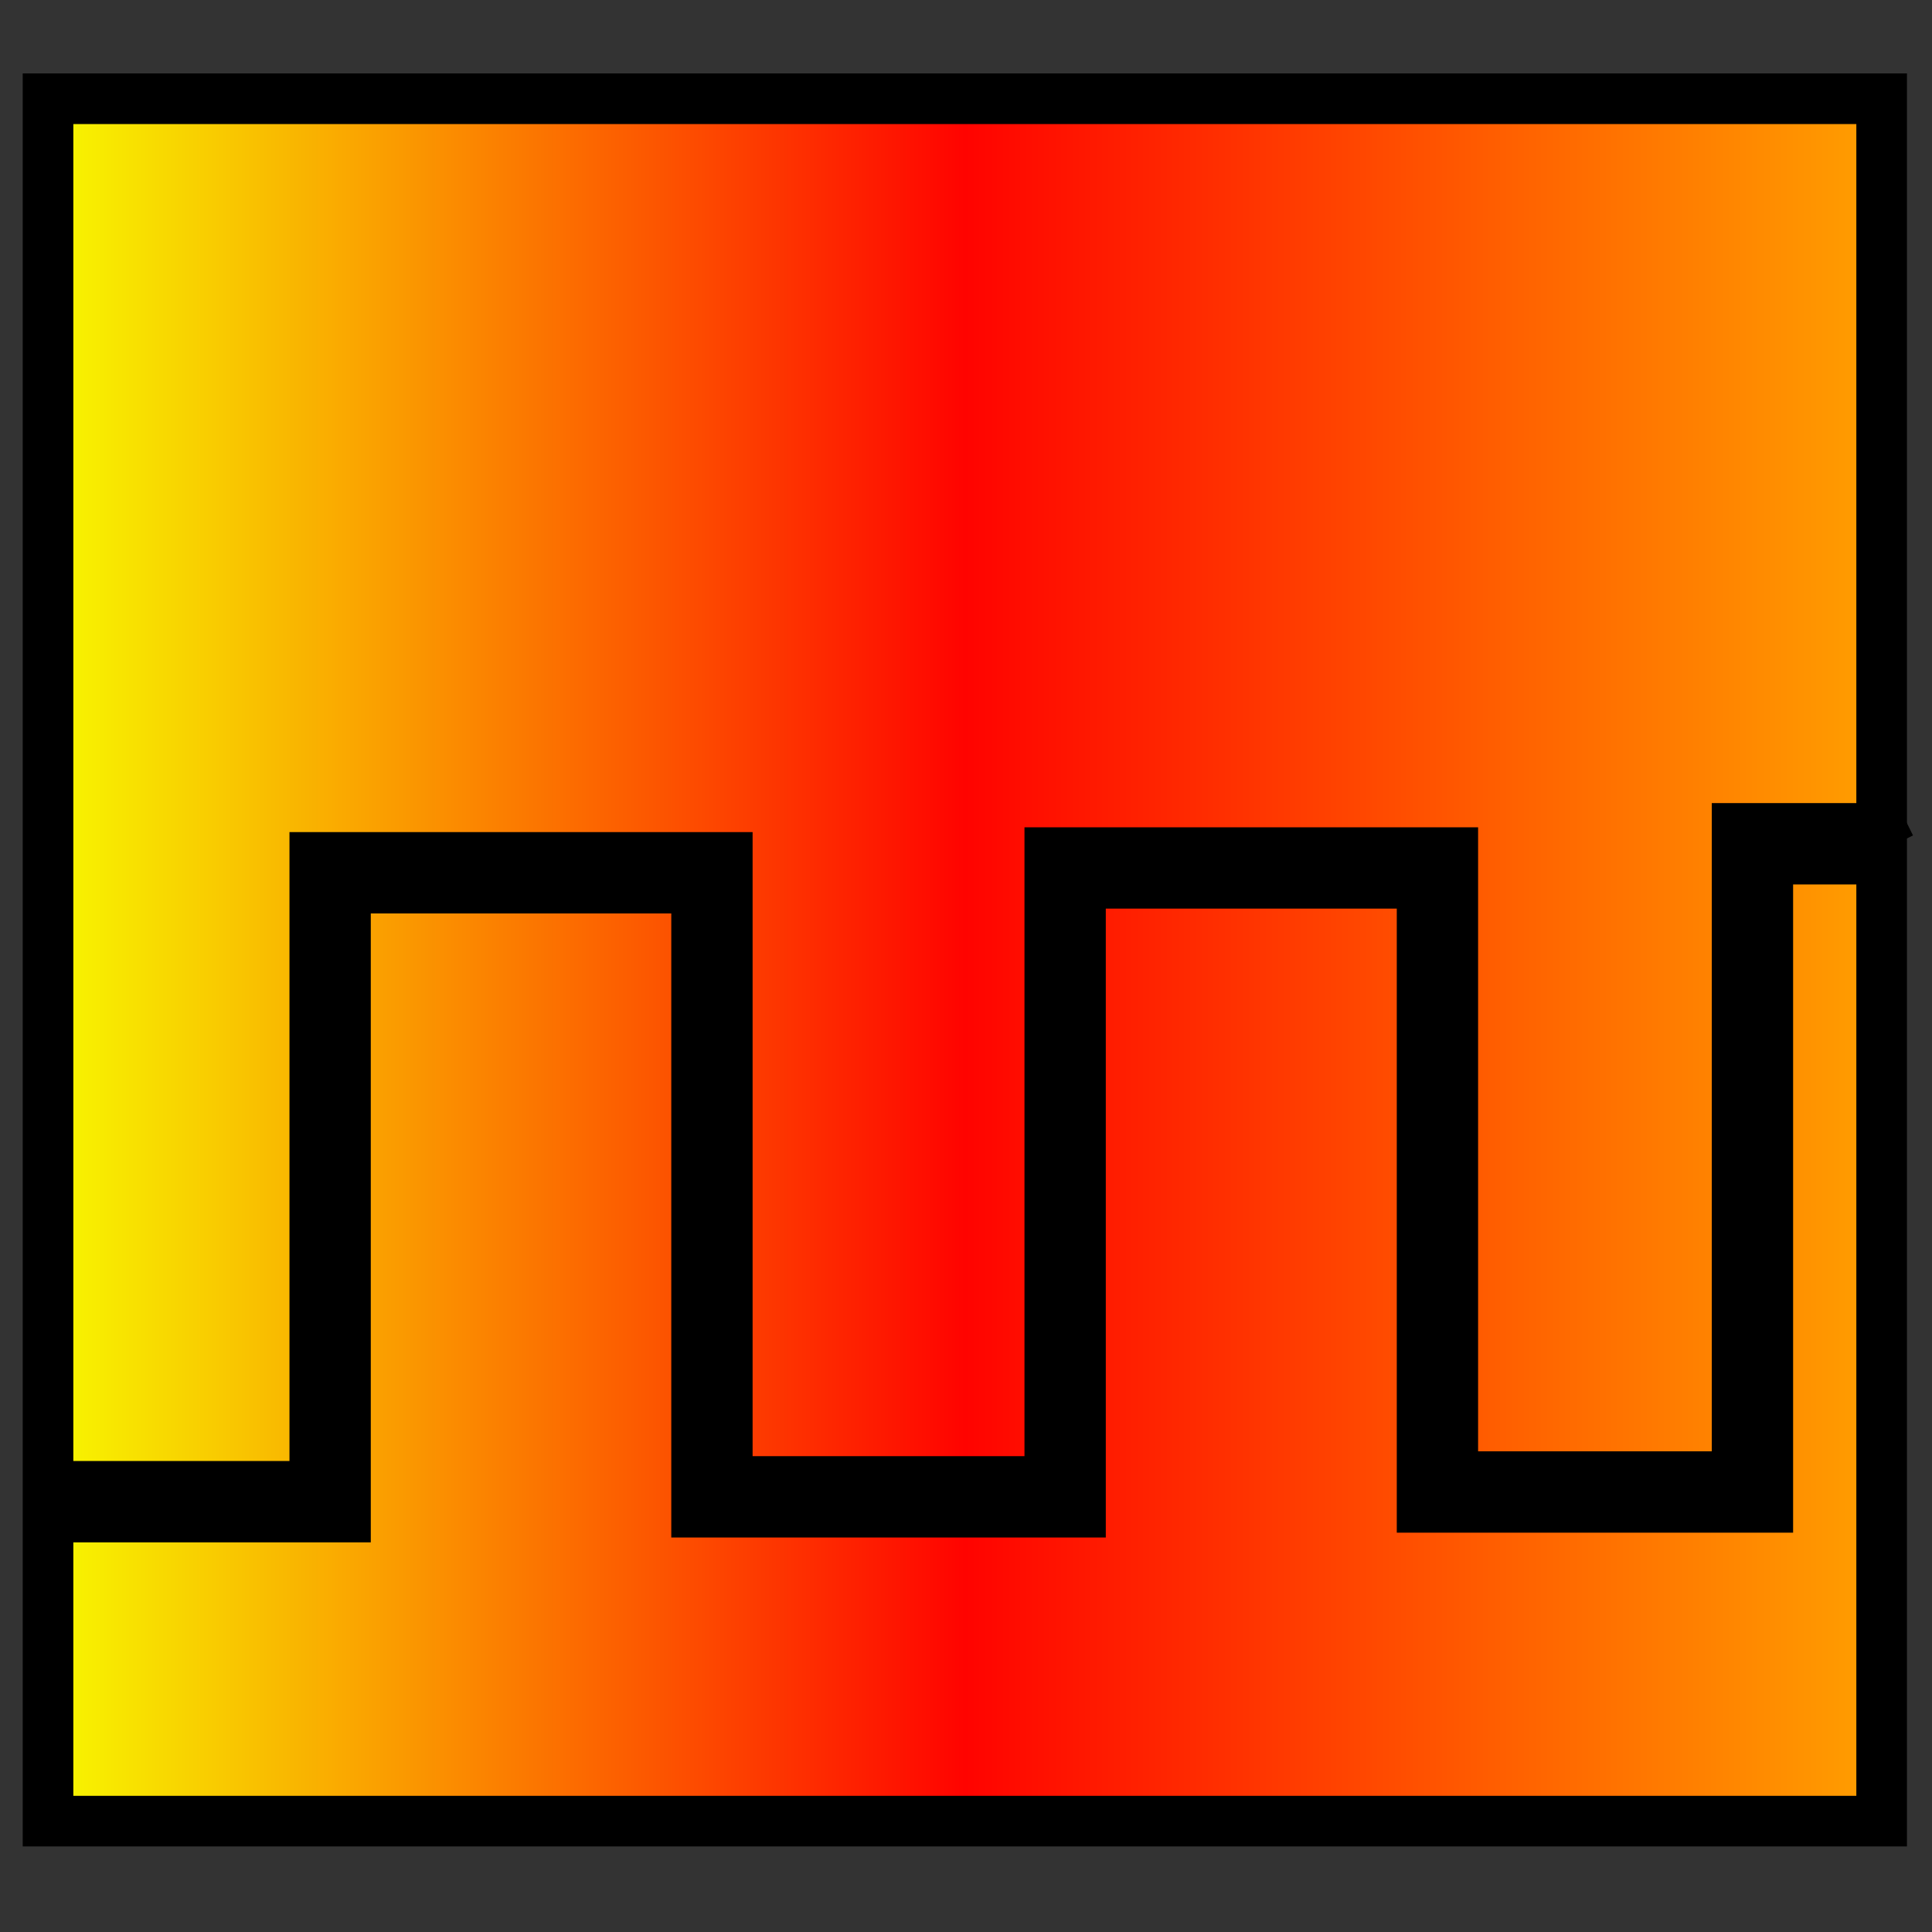 <?xml version="1.0" encoding="UTF-8" standalone="no"?>
<!-- Created with Inkscape (http://www.inkscape.org/) -->
<svg
   xmlns:dc="http://purl.org/dc/elements/1.1/"
   xmlns:cc="http://creativecommons.org/ns#"
   xmlns:rdf="http://www.w3.org/1999/02/22-rdf-syntax-ns#"
   xmlns:svg="http://www.w3.org/2000/svg"
   xmlns="http://www.w3.org/2000/svg"
   xmlns:xlink="http://www.w3.org/1999/xlink"
   xmlns:sodipodi="http://sodipodi.sourceforge.net/DTD/sodipodi-0.dtd"
   xmlns:inkscape="http://www.inkscape.org/namespaces/inkscape"
   width="64px"
   height="64px"
   id="svg3215"
   sodipodi:version="0.32"
   inkscape:version="0.46"
   sodipodi:docname="oscillator.svg"
   inkscape:output_extension="org.inkscape.output.svg.inkscape">
  <rect width="100%" height="100%" fill="#333333" stroke="none"/>
  <defs
     id="defs3217">
    <linearGradient
       id="linearGradient3269">
      <stop
         style="stop-color:#f7ff00;stop-opacity:1;"
         offset="0"
         id="stop3271" />
      <stop
         id="stop3277"
         offset="0.5"
         style="stop-color:#ff0300;stop-opacity:1;" />
      <stop
         style="stop-color:#ffa400;stop-opacity:1;"
         offset="1"
         id="stop3273" />
    </linearGradient>
    <linearGradient
       id="linearGradient4925">
      <stop
         style="stop-color:#00ff00;stop-opacity:1;"
         offset="0"
         id="stop4927" />
      <stop
         style="stop-color:#ff000b;stop-opacity:1;"
         offset="1"
         id="stop4929" />
    </linearGradient>
    <linearGradient
       id="linearGradient3175">
      <stop
         style="stop-color:#ffffff;stop-opacity:1;"
         offset="0"
         id="stop3177" />
      <stop
         style="stop-color:#030303;stop-opacity:1;"
         offset="1"
         id="stop3179" />
    </linearGradient>
    <linearGradient
       id="linearGradient3155">
      <stop
         style="stop-color:#3767f8;stop-opacity:1;"
         offset="0"
         id="stop3157" />
      <stop
         style="stop-color:#00024c;stop-opacity:1;"
         offset="1"
         id="stop3159" />
    </linearGradient>
    <inkscape:perspective
       sodipodi:type="inkscape:persp3d"
       inkscape:vp_x="0 : 32 : 1"
       inkscape:vp_y="0 : 1000 : 0"
       inkscape:vp_z="64 : 32 : 1"
       inkscape:persp3d-origin="32 : 21.333333 : 1"
       id="perspective3223" />
    <linearGradient
       inkscape:collect="always"
       xlink:href="#linearGradient4925"
       id="linearGradient4935"
       x1="2.246"
       y1="32.279"
       x2="61.356"
       y2="32.279"
       gradientUnits="userSpaceOnUse" />
    <linearGradient
       inkscape:collect="always"
       xlink:href="#linearGradient3269"
       id="linearGradient3275"
       x1="0.752"
       y1="31.799"
       x2="63.17"
       y2="31.799"
       gradientUnits="userSpaceOnUse" />
  </defs>
  <sodipodi:namedview
     id="base"
     pagecolor="#ffffff"
     bordercolor="#666666"
     borderopacity="1.0"
     inkscape:pageopacity="0.0"
     inkscape:pageshadow="2"
     inkscape:zoom="6.2419907"
     inkscape:cx="4.8775985"
     inkscape:cy="30.110889"
     inkscape:current-layer="layer1"
     showgrid="true"
     inkscape:document-units="px"
     inkscape:grid-bbox="true"
     inkscape:window-width="1680"
     inkscape:window-height="949"
     inkscape:window-x="0"
     inkscape:window-y="0" />
  <g
     id="layer1"
     inkscape:label="Layer 1"
     inkscape:groupmode="layer">
    <rect
       style="opacity:1;fill:url(#linearGradient3275);fill-opacity:1;fill-rule:evenodd;stroke:#000000;stroke-width:1.677;stroke-linecap:round;stroke-linejoin:miter;stroke-miterlimit:4;stroke-dasharray:none;stroke-dashoffset:0;stroke-opacity:1"
       id="rect3265"
       width="60.741"
       height="57.056"
       x="1.591"
       y="3.271" />
    <path
       style="fill:none;fill-rule:evenodd;stroke:#000000;stroke-width:2.694;stroke-linecap:butt;stroke-linejoin:miter;stroke-opacity:1;stroke-miterlimit:4;stroke-dasharray:none"
       d="M 2.24,49.745 L 10.936,49.745 L 10.936,28.912 L 23.584,28.912 L 23.584,49.585 L 35.284,49.585 L 35.284,28.752 L 47.617,28.752 L 47.617,49.424 L 58.052,49.424 L 58.052,27.951 L 62.005,27.951 L 62.163,28.271"
       id="path3267" />
  </g>
</svg>
